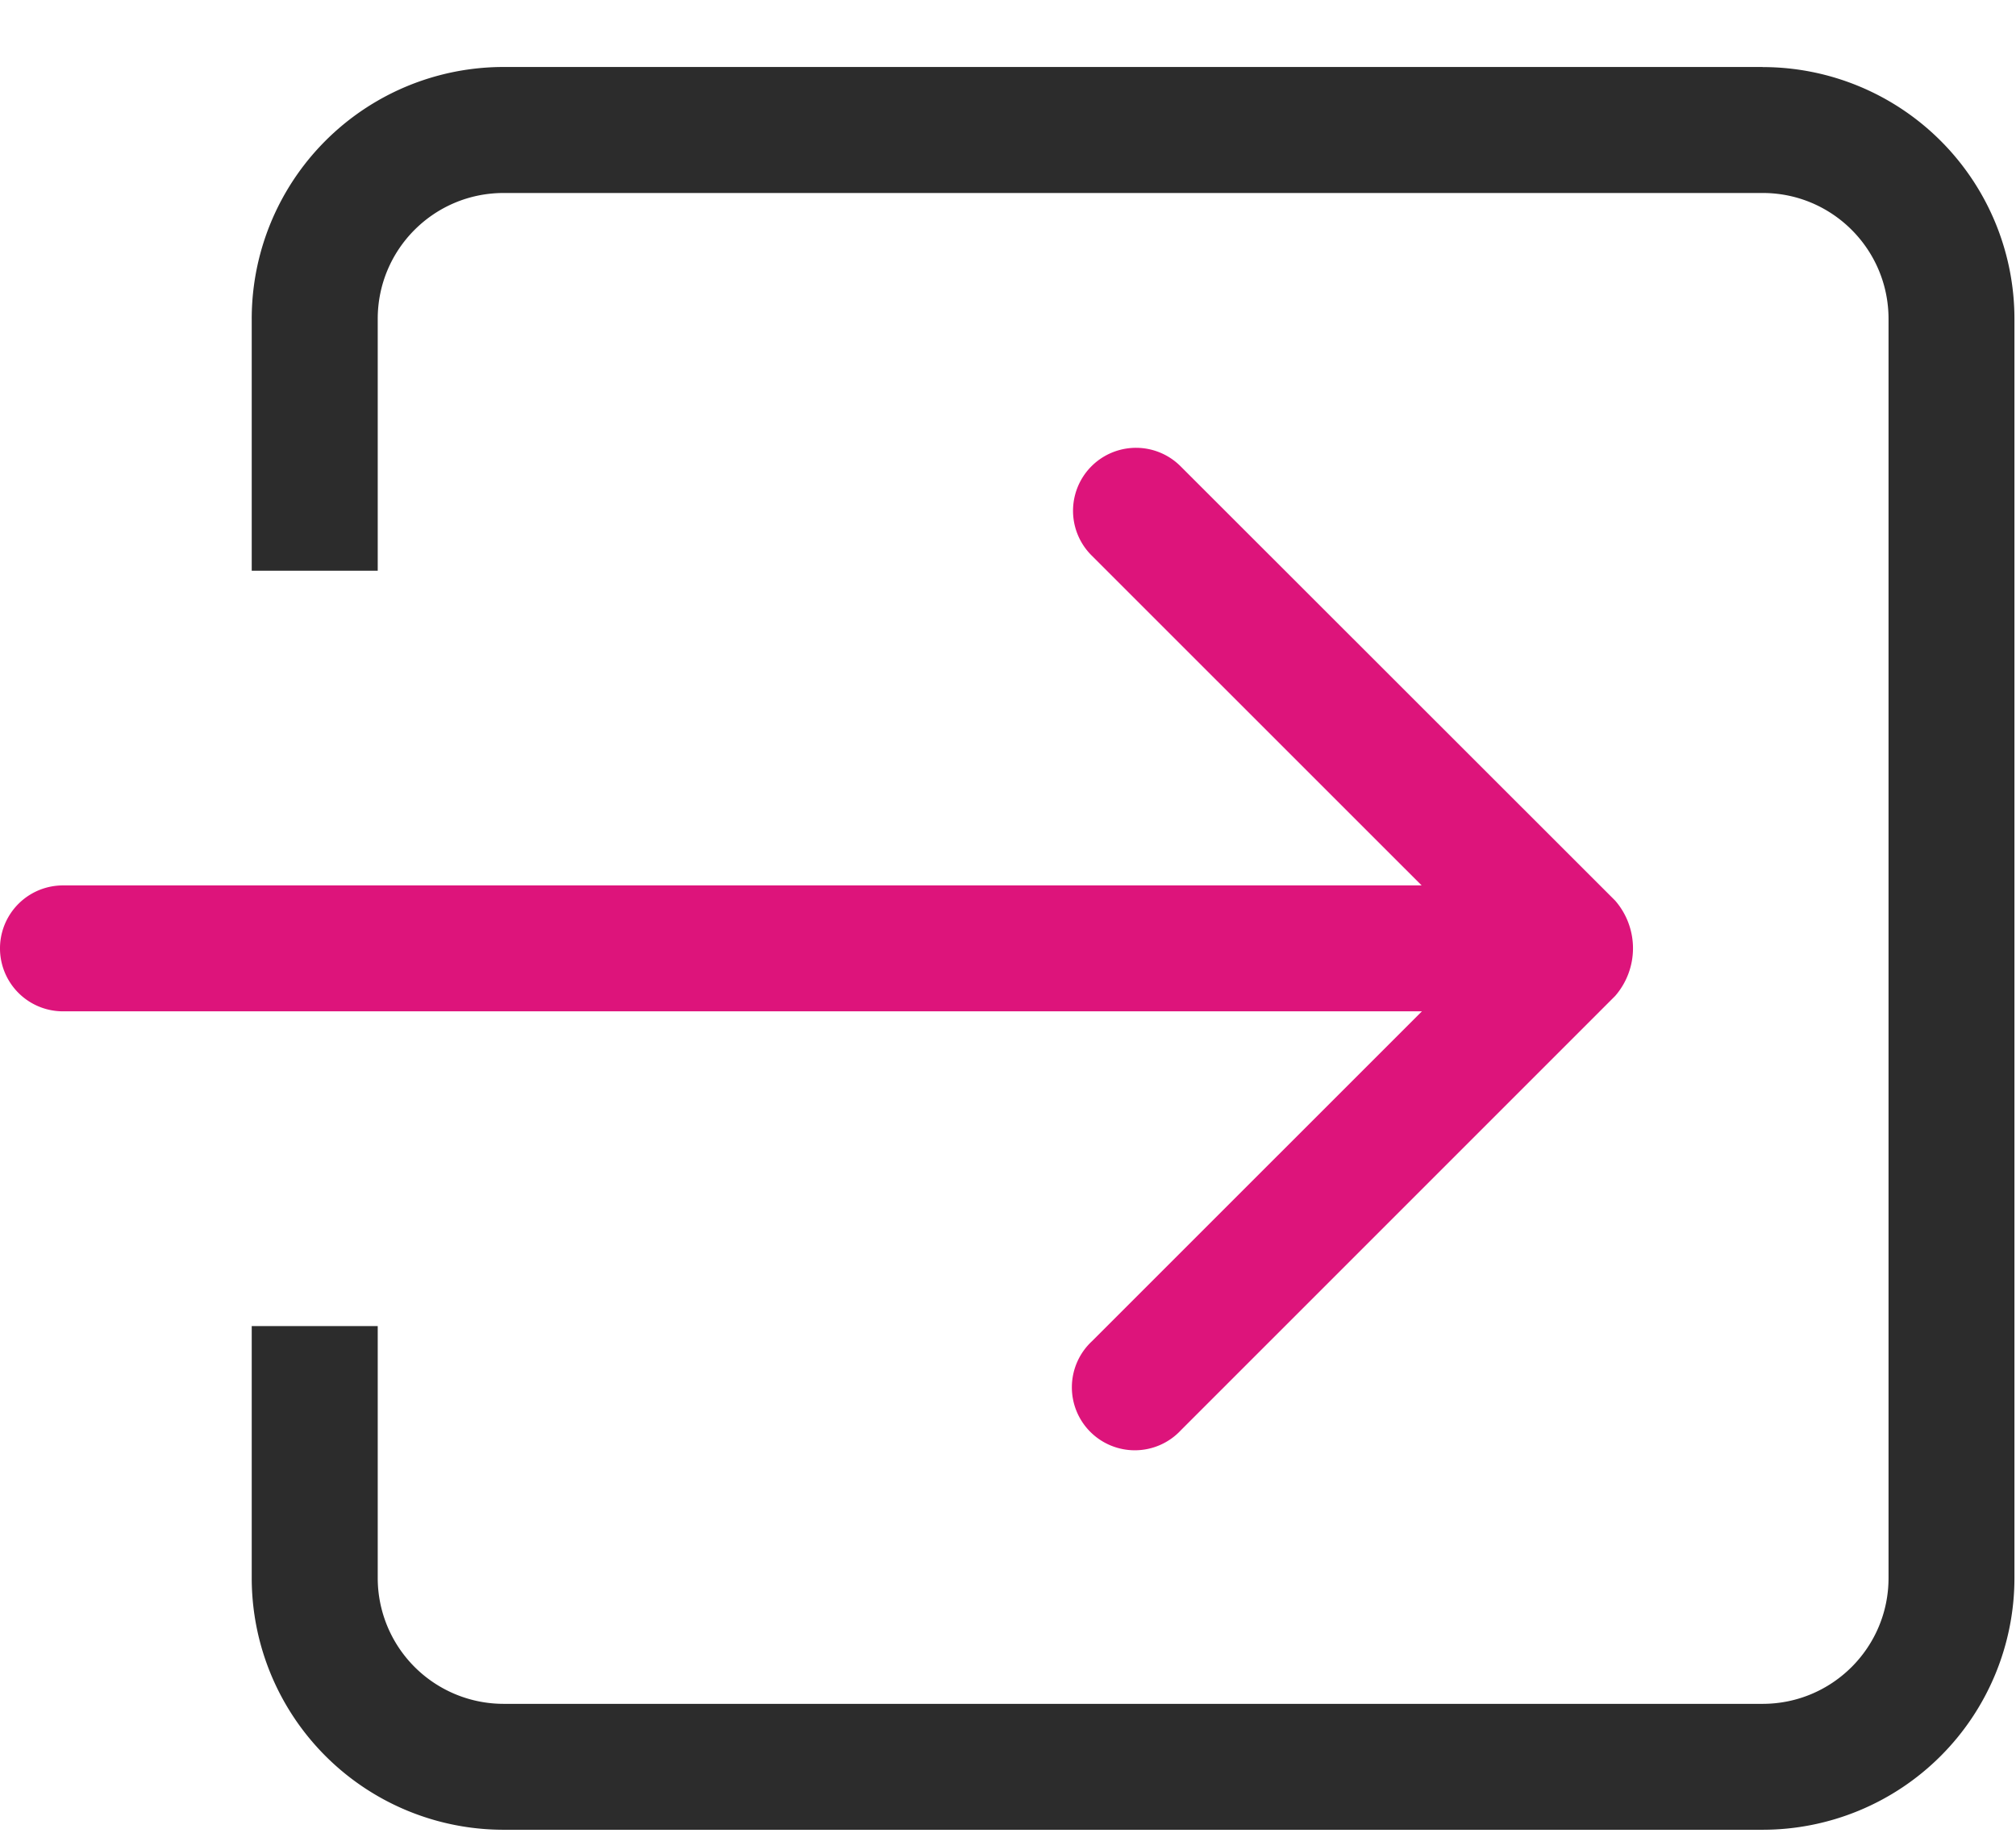 <svg xmlns="http://www.w3.org/2000/svg" xmlns:xlink="http://www.w3.org/1999/xlink" width="22" height="20" viewBox="0 0 22 20"><defs><path id="v2yga" d="M1414.915 42.637a.687.687 0 1 0 .971.971l4.74-4.74a.793.793 0 0 0 0-1.04l-4.743-4.74a.687.687 0 0 0-.972.972l3.603 3.602h-14.827a.687.687 0 1 0 0 1.374h14.83z"/><path id="v2ygb" d="M1422.235 28.731h-13.74a2.748 2.748 0 0 0-2.748 2.749v2.748h1.375V31.48c0-.76.615-1.374 1.374-1.374h13.74c.758 0 1.373.615 1.373 1.374v13.74c0 .758-.615 1.373-1.374 1.373h-13.74a1.374 1.374 0 0 1-1.373-1.374v-2.748h-1.375v2.748a2.748 2.748 0 0 0 2.749 2.748h13.74a2.748 2.748 0 0 0 2.747-2.748V31.48a2.748 2.748 0 0 0-2.748-2.748z"/></defs><g><g transform="translate(-1403 -28)"><g><use fill="#dd147b" xlink:href="#v2yga"/></g><g><use fill="#2c2c2c" xlink:href="#v2ygb"/></g></g></g></svg>